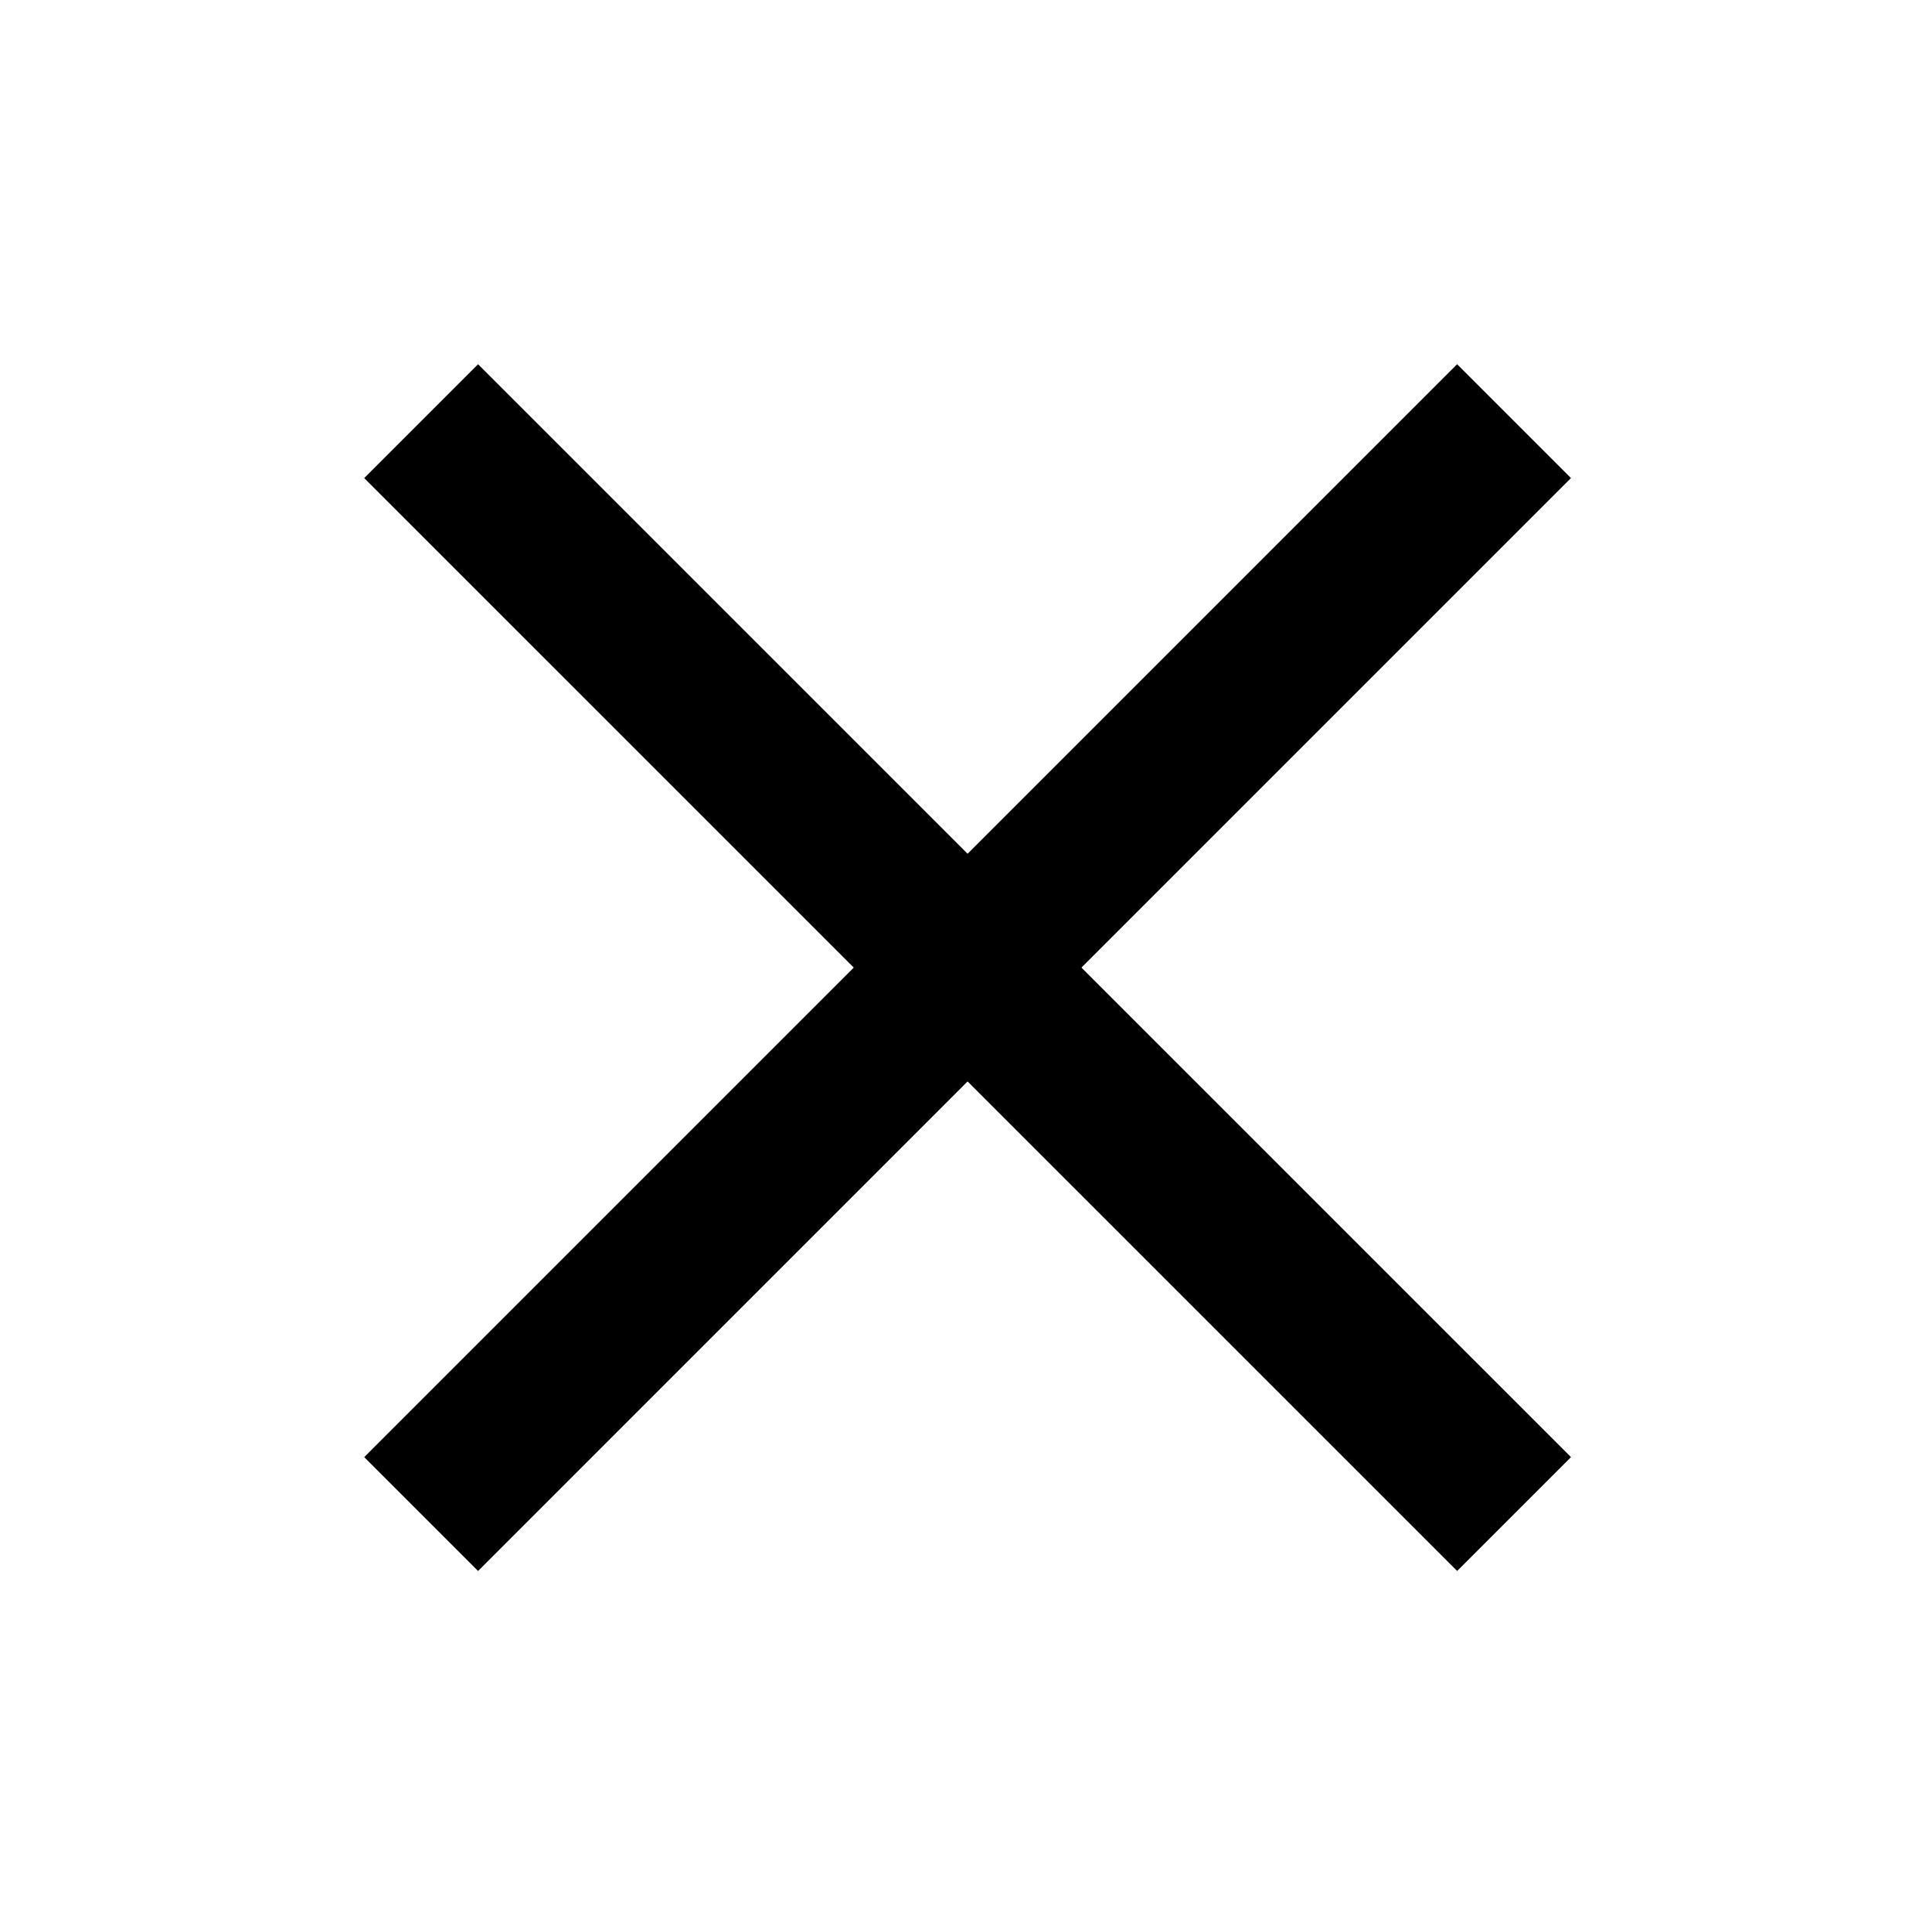 <svg version="1.1" id="svg2" xmlns="http://www.w3.org/2000/svg" x="0" y="0" viewBox="0 0 24 24" xml:space="preserve"><style>.st1{fill:#000}</style><g id="layer1" transform="translate(0 -1028.362)"><path id="rect3260" fill="none" d="M4.5 1032.9h15v15h-15z"/><path id="rect3272" transform="rotate(-45.001 11.988 1040.367)" class="st1" d="M11 1030.8h2v19.2h-2z"/><path id="rect3274" transform="rotate(-45.001 11.988 1040.367)" class="st1" d="M2.4 1039.4h19.2v2H2.4z"/></g></svg>